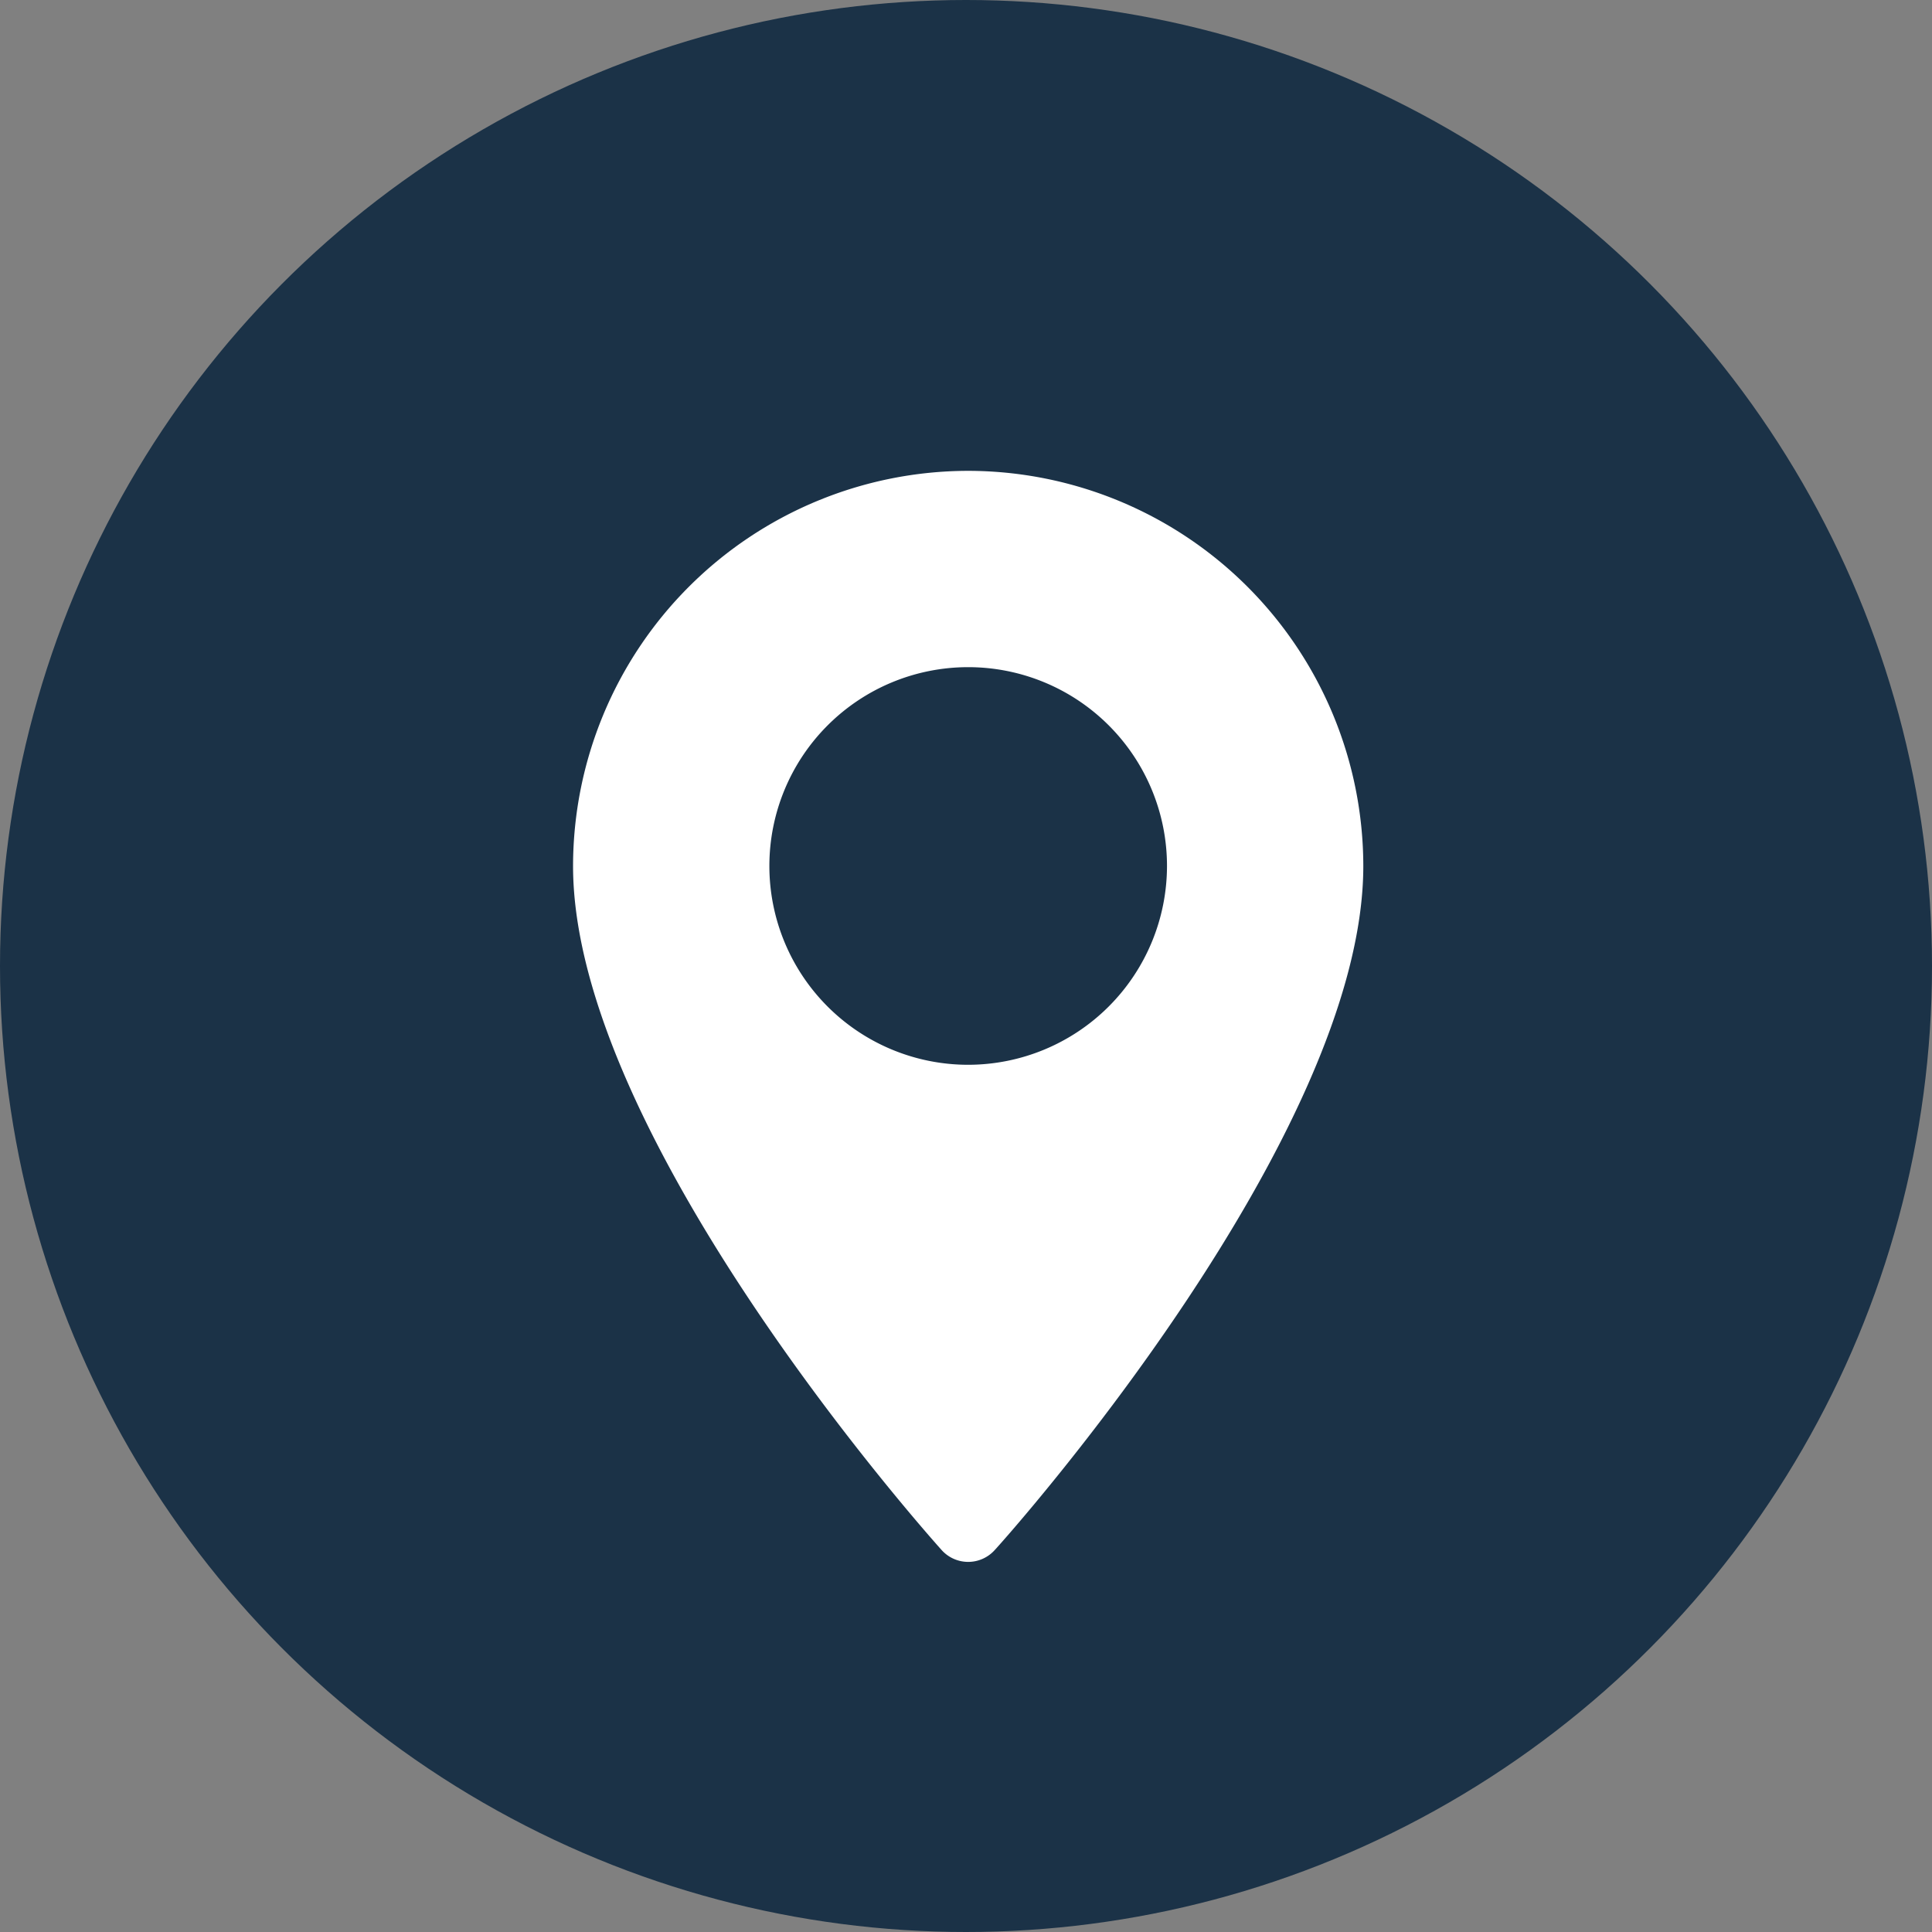 <svg xmlns="http://www.w3.org/2000/svg" viewBox="0 0 124 124"><rect x="0" y="0" width="124" height="124" fill="#808080" stroke="none"/><defs><style>.cls-1{fill:#1b3247;}.cls-2{fill:#fff;}</style></defs><title>location</title><g id="Layer_2" data-name="Layer 2"><g id="Layer_2-2" data-name="Layer 2"><circle class="cls-1" cx="62" cy="62" r="62"/><path class="cls-2" d="M62.14,30.22A25.39,25.39,0,0,0,36.78,55.58c0,17.35,22.69,42.83,23.66,43.91a2.29,2.29,0,0,0,3.4,0c1-1.08,23.66-26.56,23.66-43.91A25.39,25.39,0,0,0,62.14,30.22Zm0,38.12A12.76,12.76,0,1,1,74.9,55.58,12.77,12.77,0,0,1,62.14,68.34Z"/></g></g></svg>